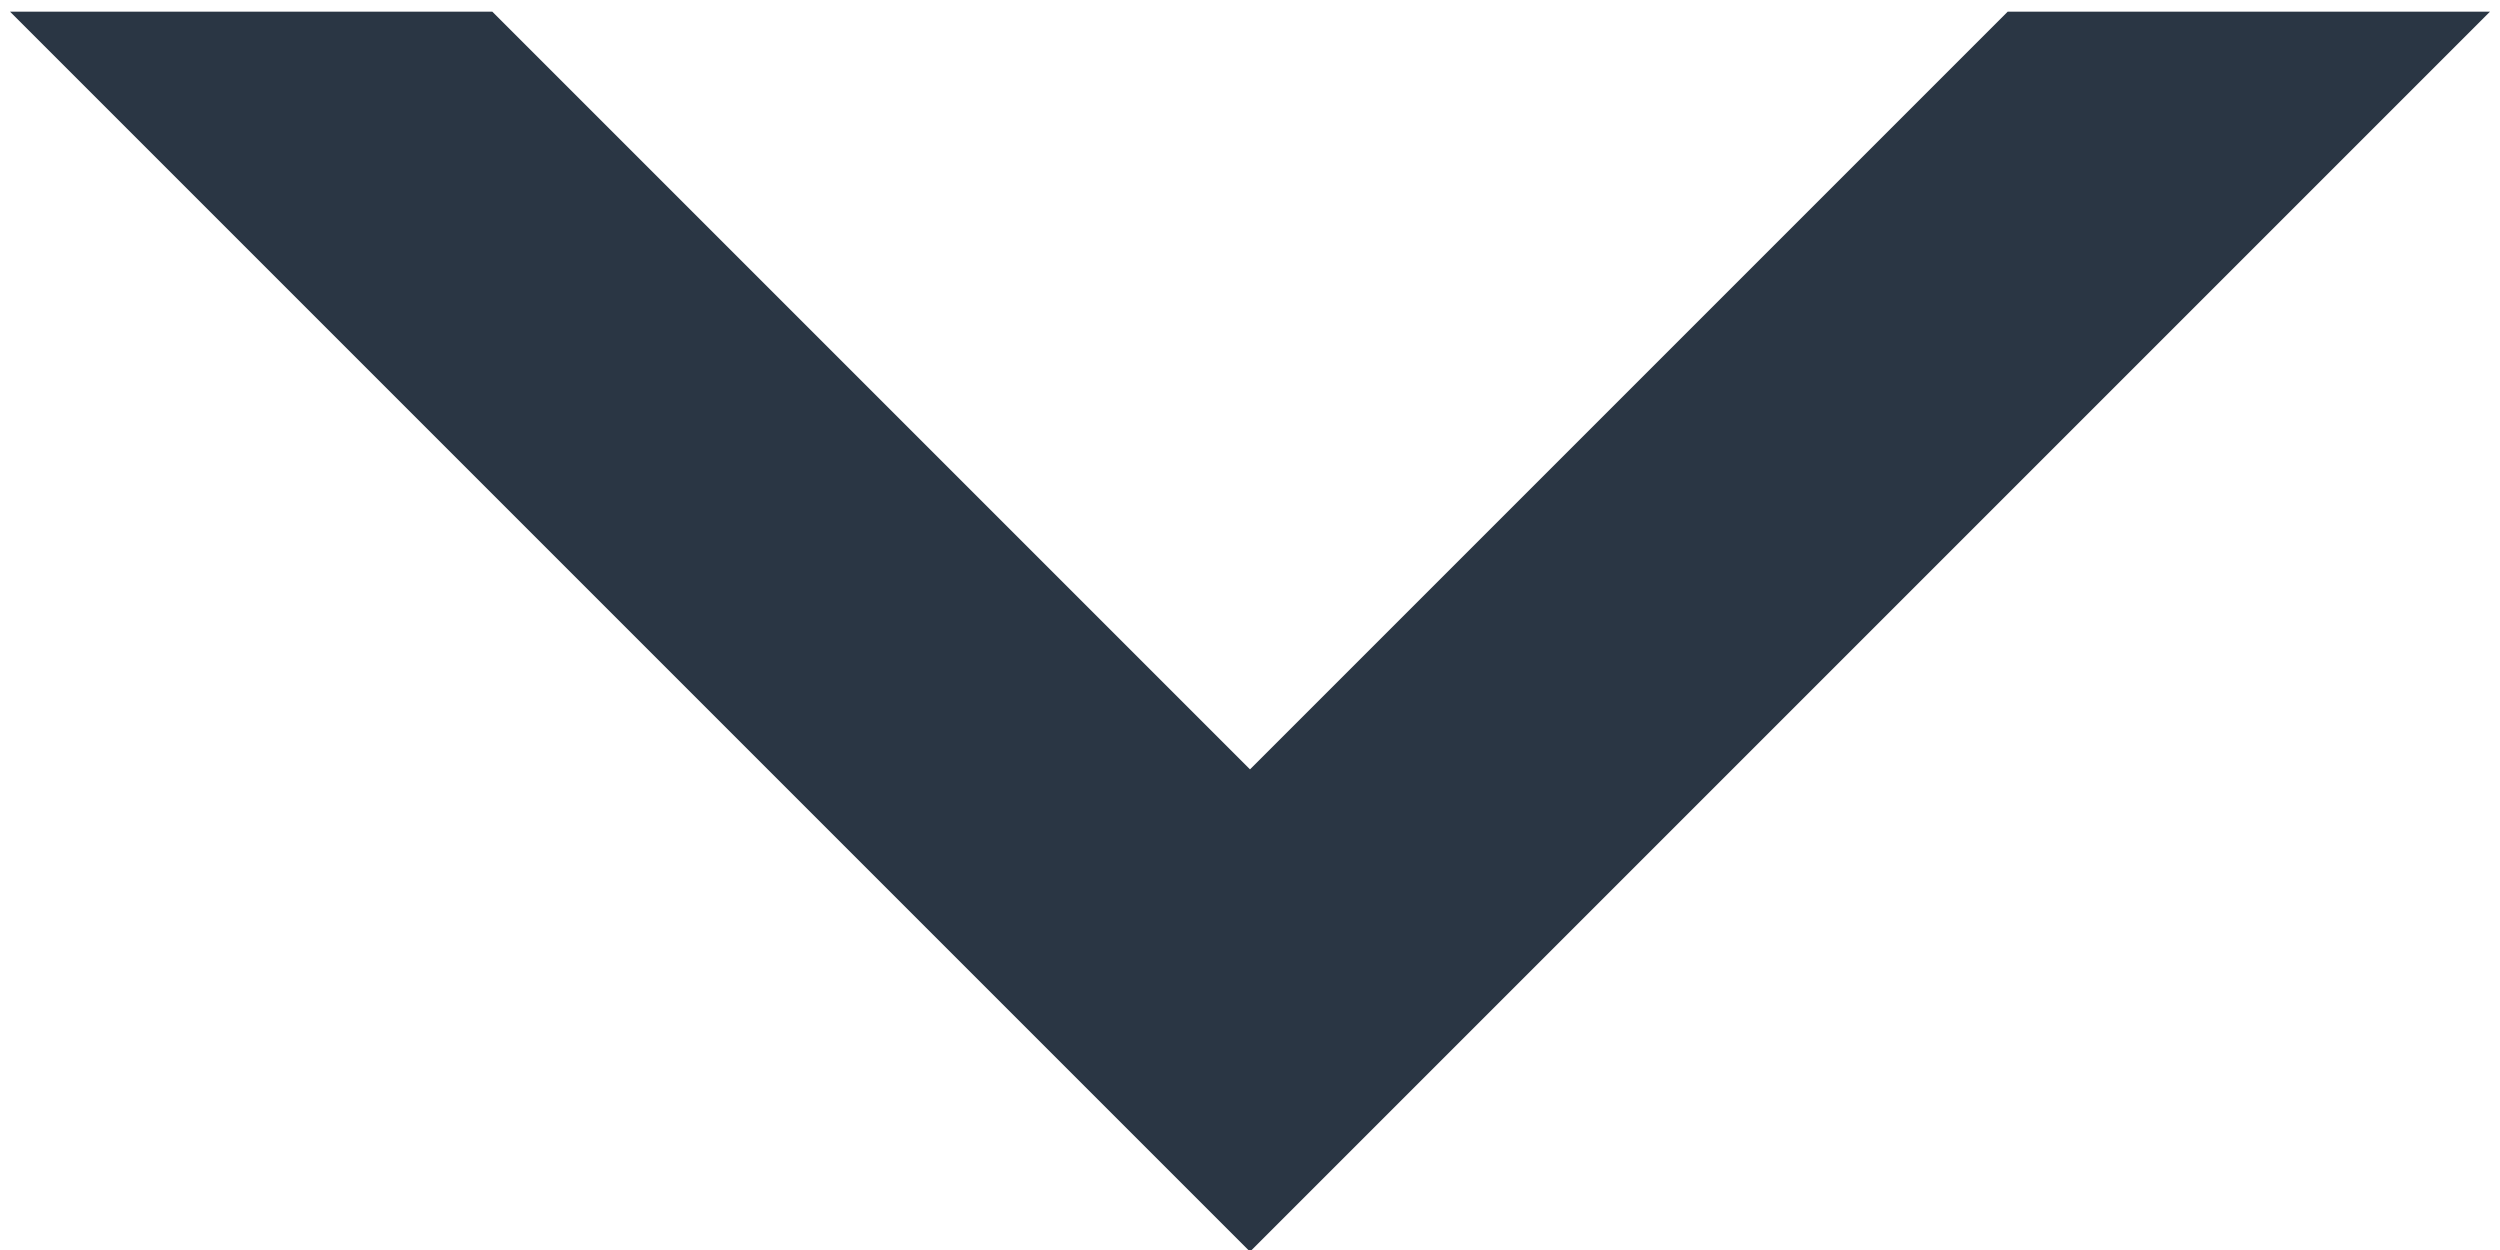<?xml version="1.0" encoding="utf-8"?>
<!-- Generator: Adobe Illustrator 18.1.1, SVG Export Plug-In . SVG Version: 6.00 Build 0)  -->
<svg version="1.1" id="Layer_1" xmlns="http://www.w3.org/2000/svg" xmlns:xlink="http://www.w3.org/1999/xlink" x="0px" y="0px"
	 width="21.4px" height="10.7px" viewBox="0 0 21.4 10.7" enable-background="new 0 0 21.4 10.7" xml:space="preserve">
<polygon fill="none" stroke="#2A3644" stroke-width="2" stroke-miterlimit="10" points="10.7,8 3.8,1.1 2.5,1.1 10.7,9.3 18.9,1.1 
	17.6,1.1 "/>
</svg>
